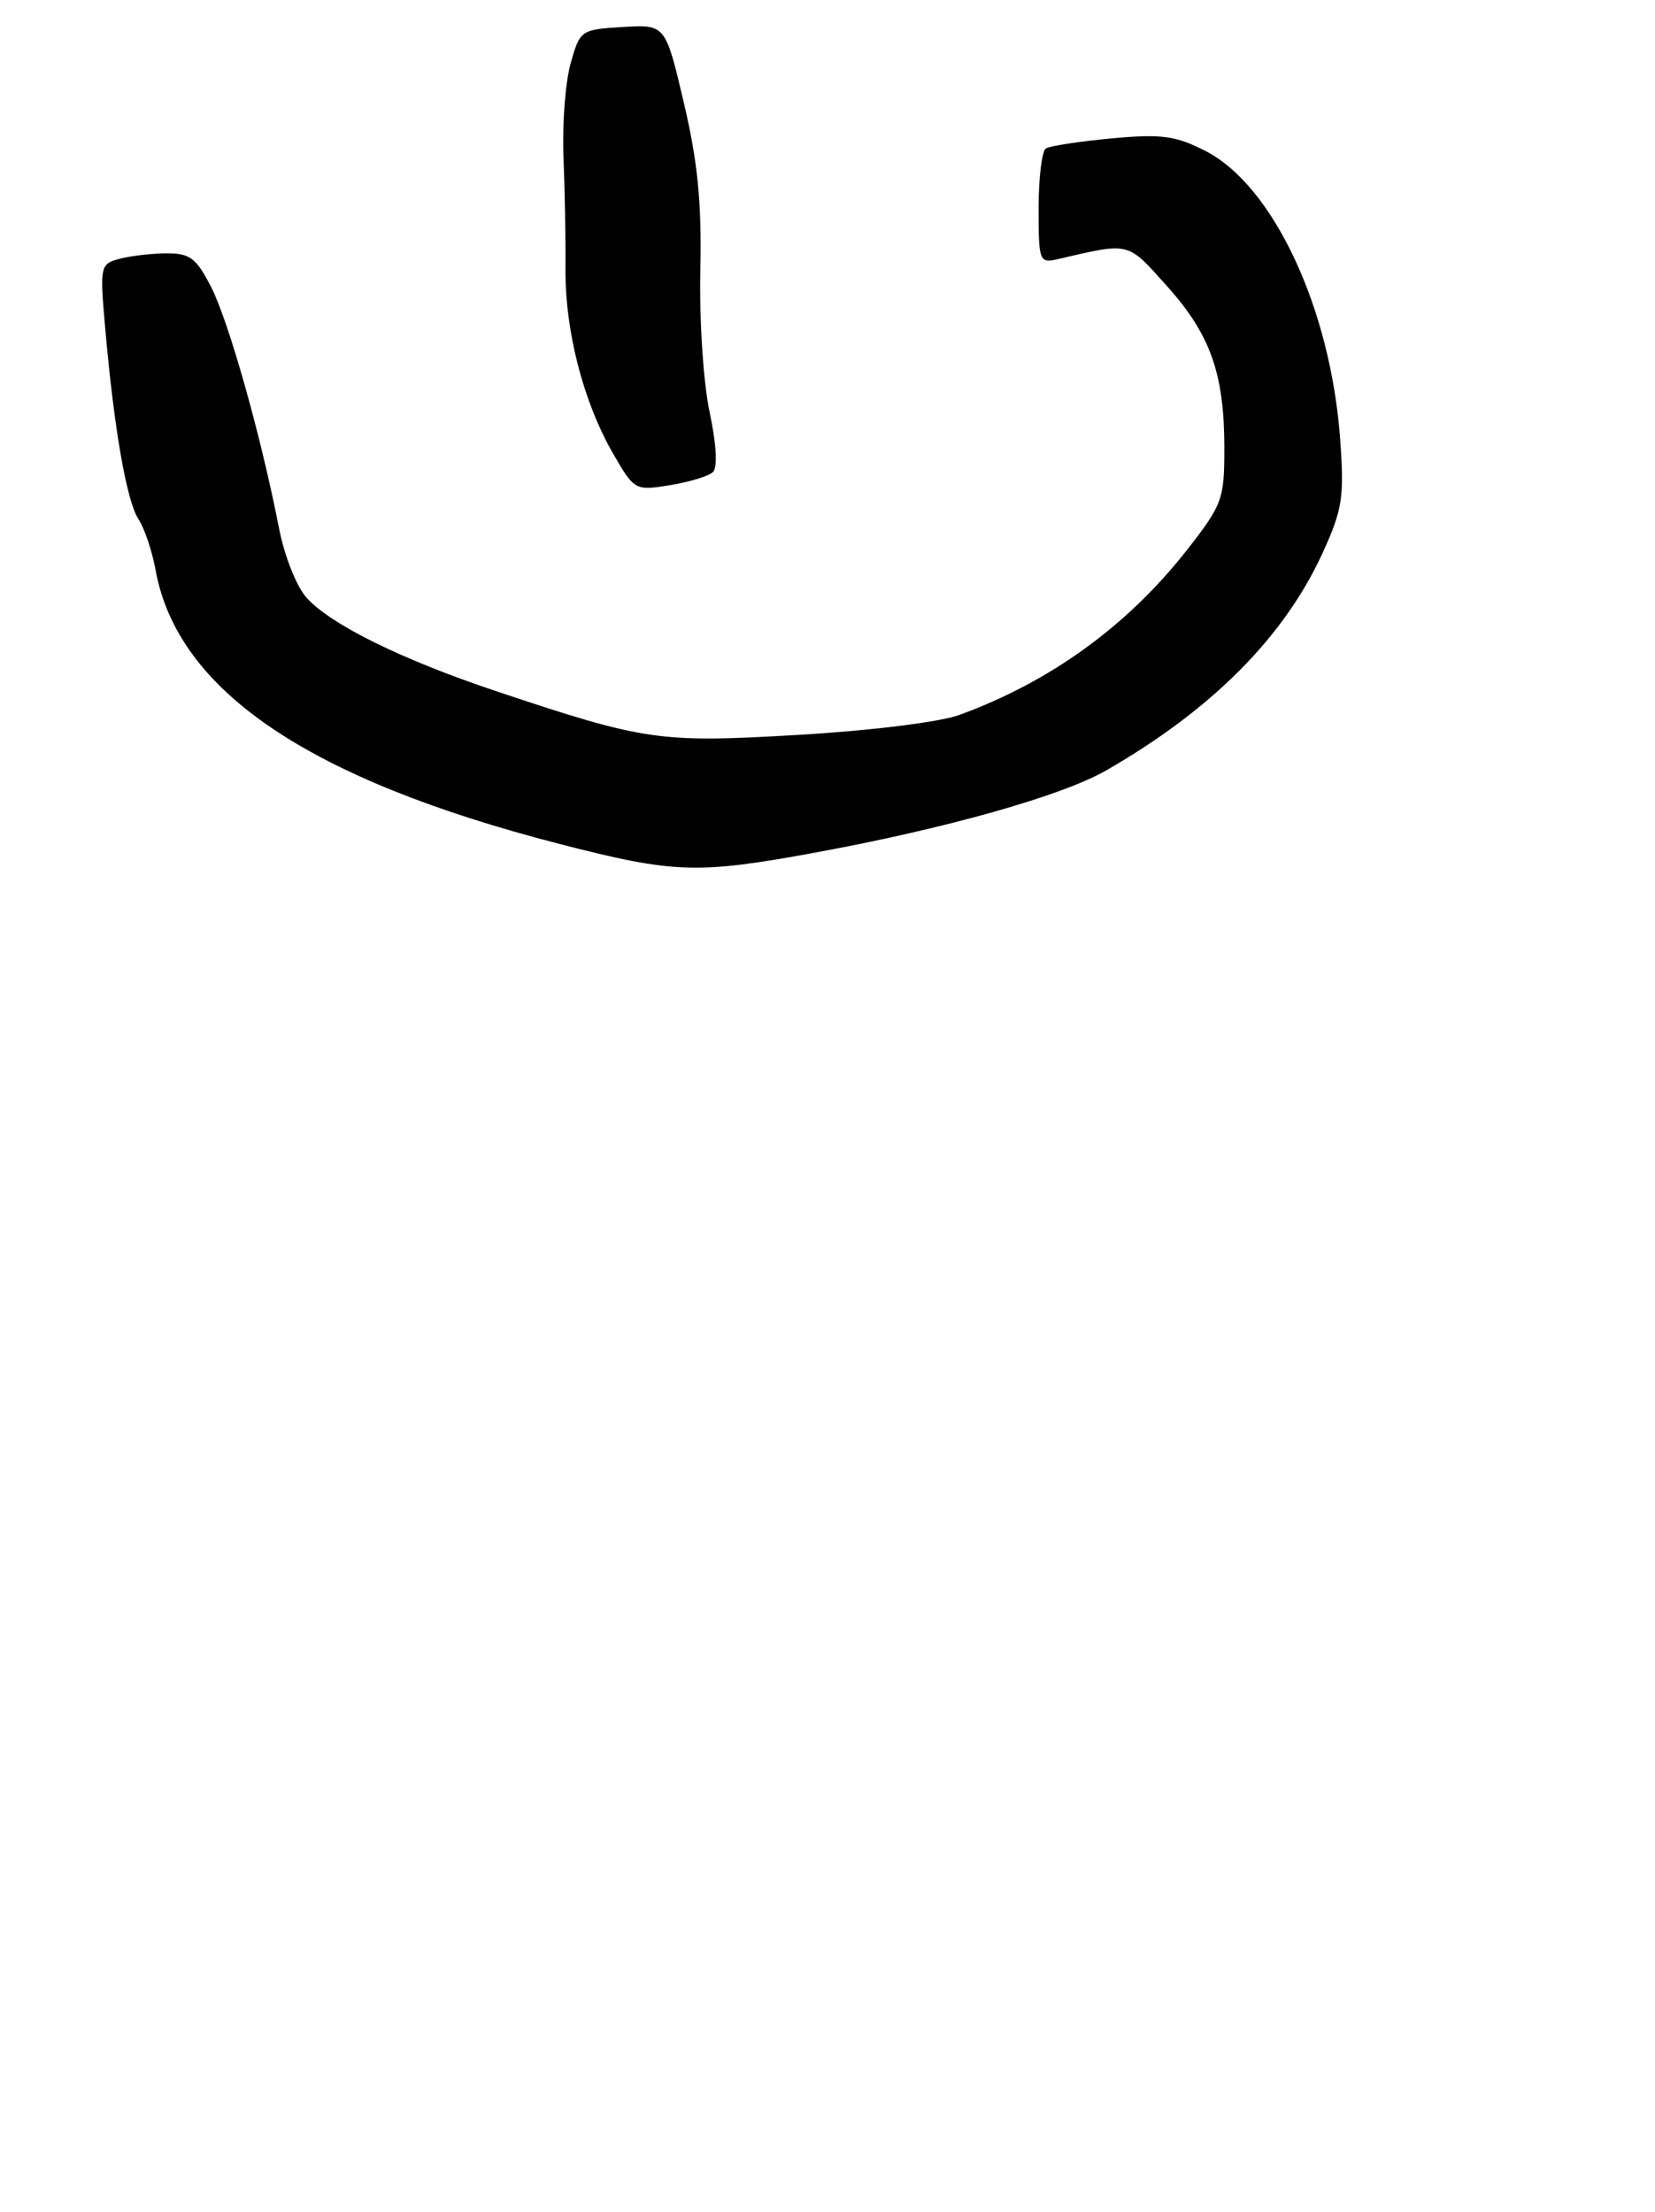 <?xml version="1.0" encoding="UTF-8" standalone="no"?>
<!DOCTYPE svg PUBLIC "-//W3C//DTD SVG 1.1//EN" "http://www.w3.org/Graphics/SVG/1.1/DTD/svg11.dtd" >
<svg xmlns="http://www.w3.org/2000/svg" xmlns:xlink="http://www.w3.org/1999/xlink" version="1.1" viewBox="0 0 196 262">
 <g >
 <path fill="currentColor"
d=" M 96.55 100.99 C 112.05 98.14 125.76 94.27 131.00 91.26 C 143.48 84.09 152.06 75.47 156.61 65.55 C 158.98 60.37 159.21 58.90 158.72 52.12 C 157.62 36.58 150.80 21.98 142.74 17.87 C 139.21 16.07 137.56 15.85 131.67 16.39 C 127.86 16.75 124.36 17.28 123.87 17.58 C 123.39 17.87 123.00 21.07 123.00 24.67 C 123.00 30.95 123.09 31.20 125.25 30.70 C 133.91 28.70 133.44 28.58 138.17 33.85 C 143.35 39.61 145.00 44.26 145.00 53.12 C 145.00 59.16 144.76 59.80 140.51 65.22 C 133.49 74.16 124.34 80.78 113.60 84.69 C 111.26 85.54 103.07 86.55 94.50 87.05 C 78.05 88.01 76.39 87.77 58.64 81.83 C 47.60 78.13 39.25 74.02 36.35 70.85 C 35.13 69.52 33.69 65.90 33.03 62.50 C 30.93 51.71 27.10 38.11 25.01 34.01 C 23.25 30.57 22.50 30.00 19.73 30.01 C 17.95 30.02 15.44 30.31 14.15 30.66 C 11.86 31.27 11.81 31.50 12.46 38.89 C 13.51 50.81 14.99 59.32 16.40 61.50 C 17.12 62.60 18.02 65.30 18.42 67.50 C 21.01 81.79 36.49 92.29 66.24 99.96 C 79.86 103.47 82.55 103.56 96.55 100.99 Z  M 84.43 55.92 C 85.00 55.38 84.85 52.62 84.03 48.77 C 83.29 45.26 82.81 37.87 82.94 31.98 C 83.11 24.05 82.64 19.19 80.99 12.19 C 78.81 2.90 78.81 2.90 73.76 3.20 C 68.80 3.49 68.69 3.57 67.58 7.50 C 66.96 9.70 66.58 14.65 66.73 18.50 C 66.89 22.35 67.00 28.37 66.97 31.87 C 66.92 39.26 69.10 47.68 72.66 53.82 C 75.13 58.08 75.24 58.14 79.34 57.47 C 81.63 57.10 83.92 56.40 84.43 55.92 Z "/>
</g>
</svg>